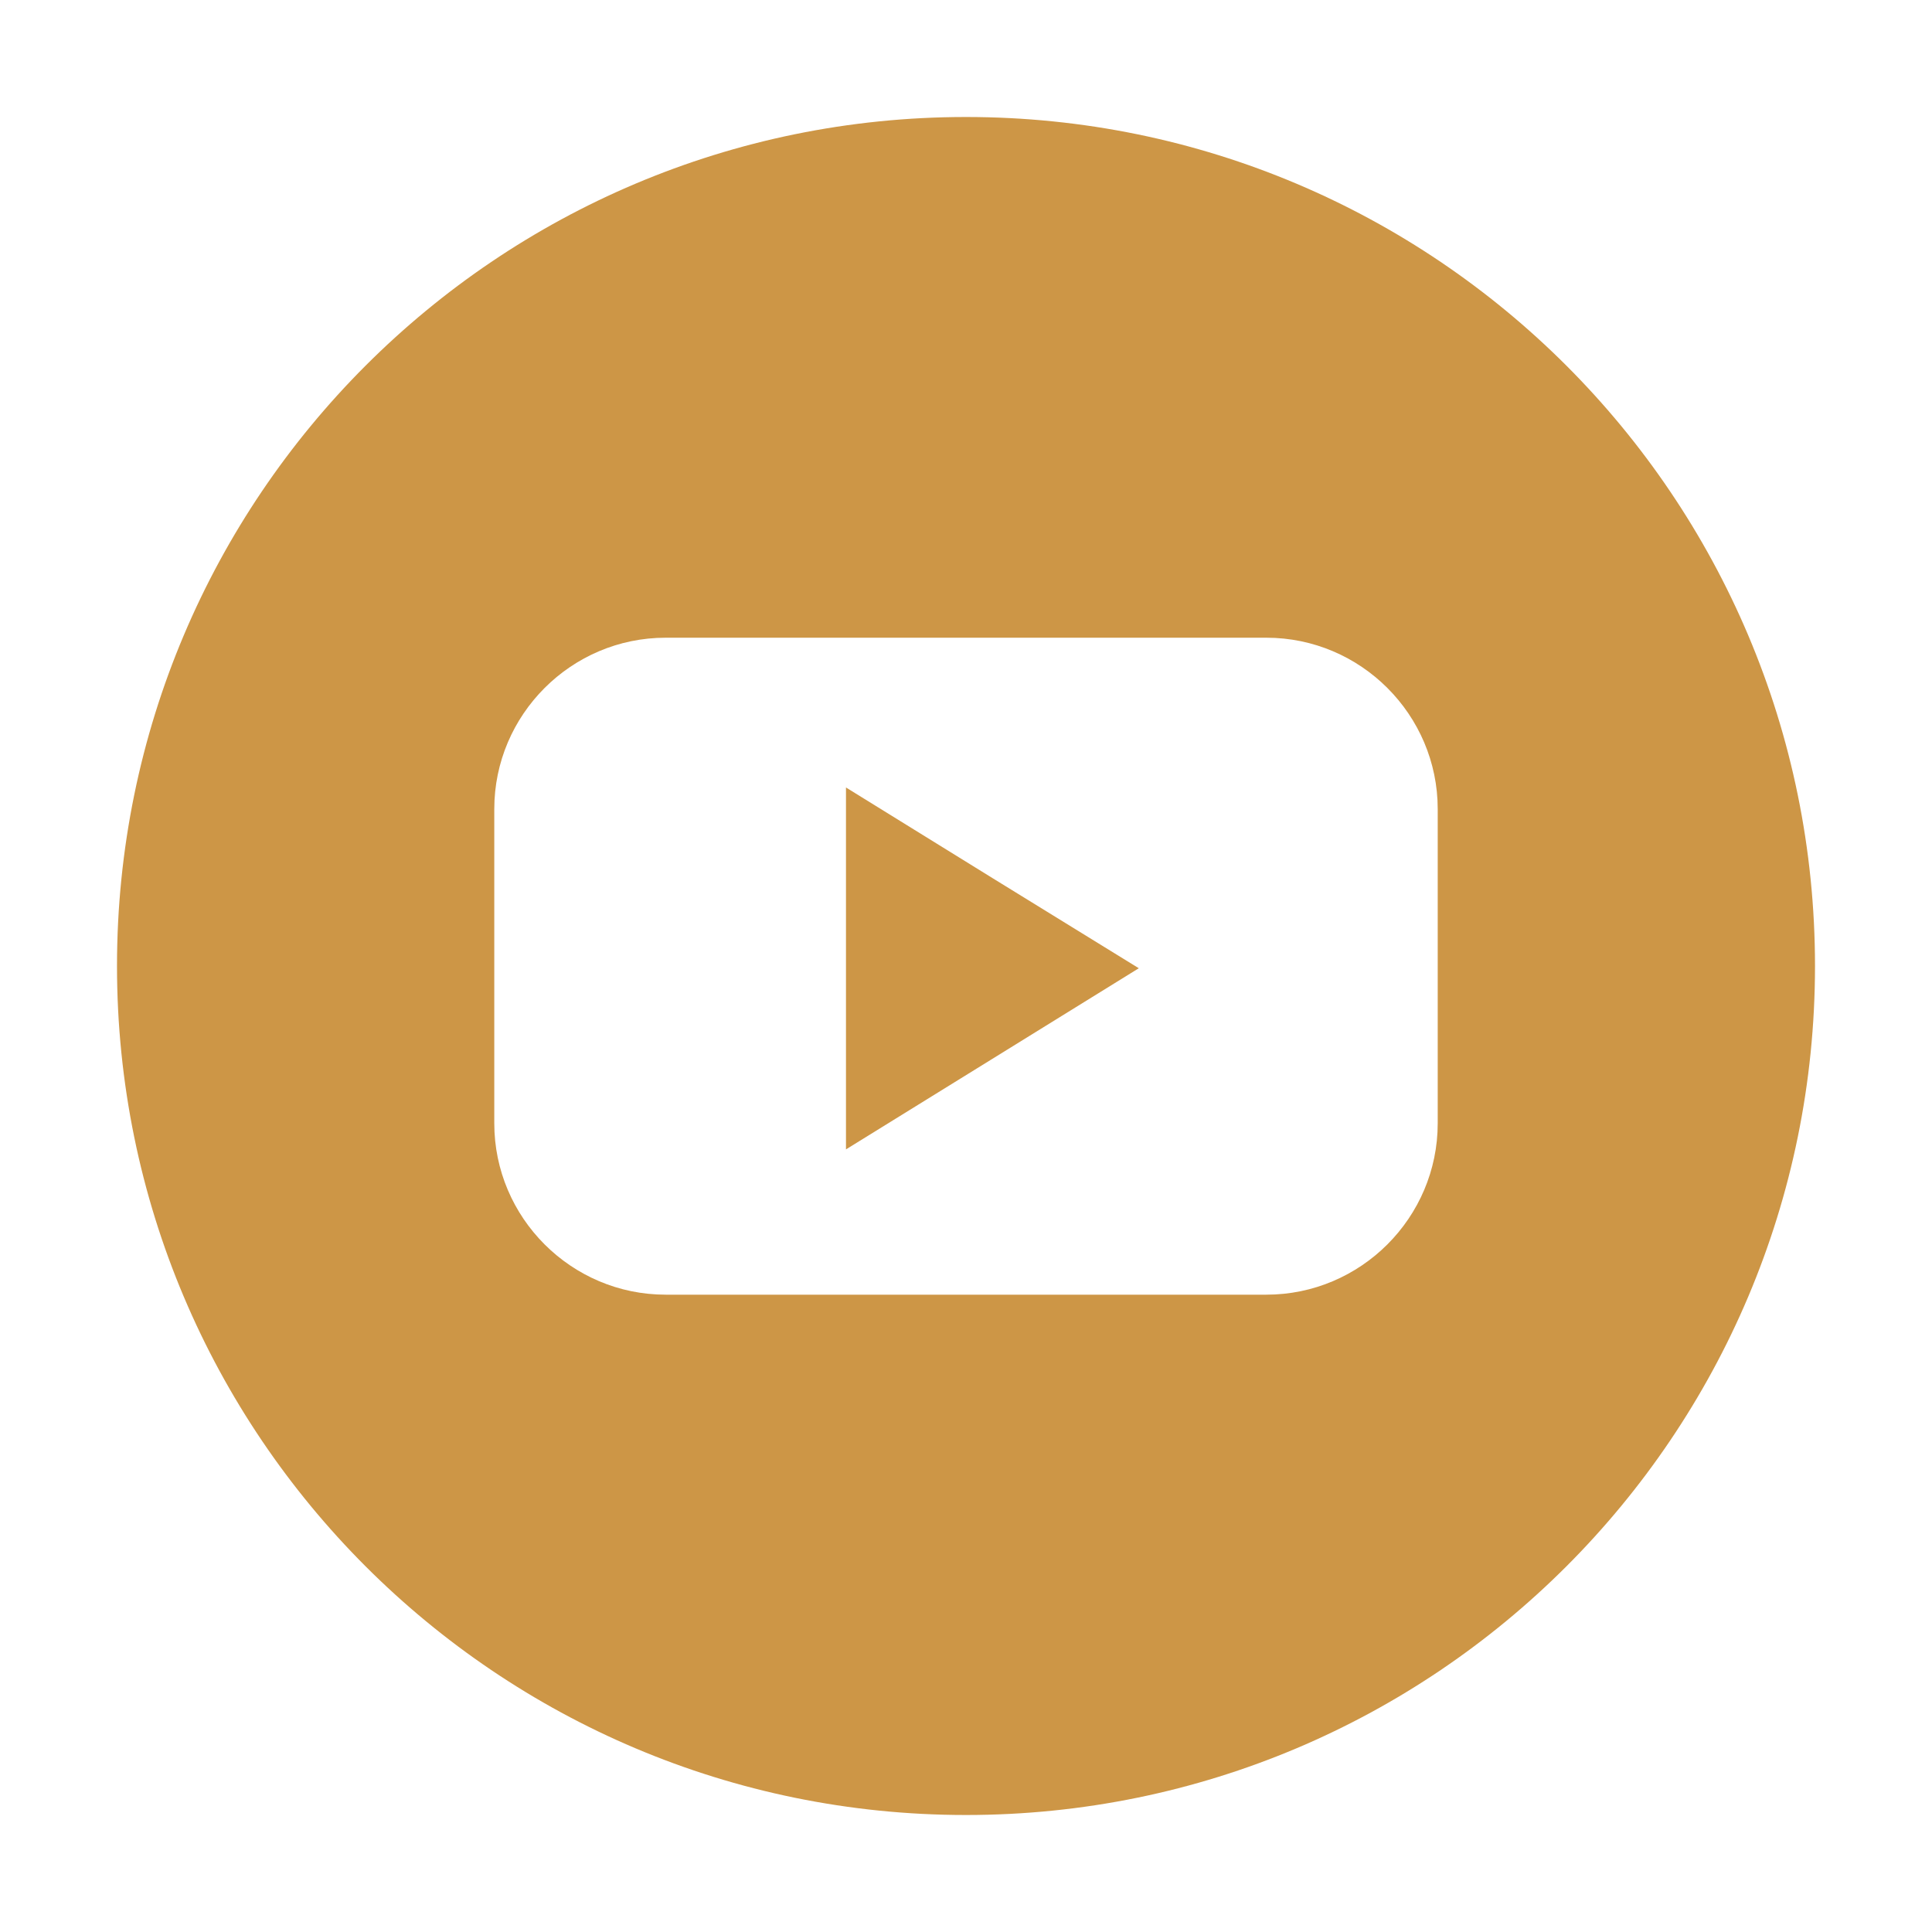 <svg width="25" height="25" viewBox="0 0 25 25" fill="none" xmlns="http://www.w3.org/2000/svg">
<path d="M10.947 10.19V12.529V14.873L12.842 13.701L14.736 12.529L12.842 11.362L10.947 10.19Z" fill="#CD9646"/>
<path d="M12.5 1.514C6.431 1.514 1.514 6.431 1.514 12.5C1.514 18.569 6.431 23.486 12.5 23.486C18.569 23.486 23.486 18.569 23.486 12.5C23.486 6.431 18.569 1.514 12.5 1.514ZM18.604 14.536C18.604 15.757 17.607 16.753 16.387 16.753H8.613C7.393 16.753 6.396 15.757 6.396 14.536V10.469C6.396 9.248 7.393 8.252 8.613 8.252H16.387C17.607 8.252 18.604 9.248 18.604 10.469V14.536Z" fill="#CD9646"/>
</svg>
